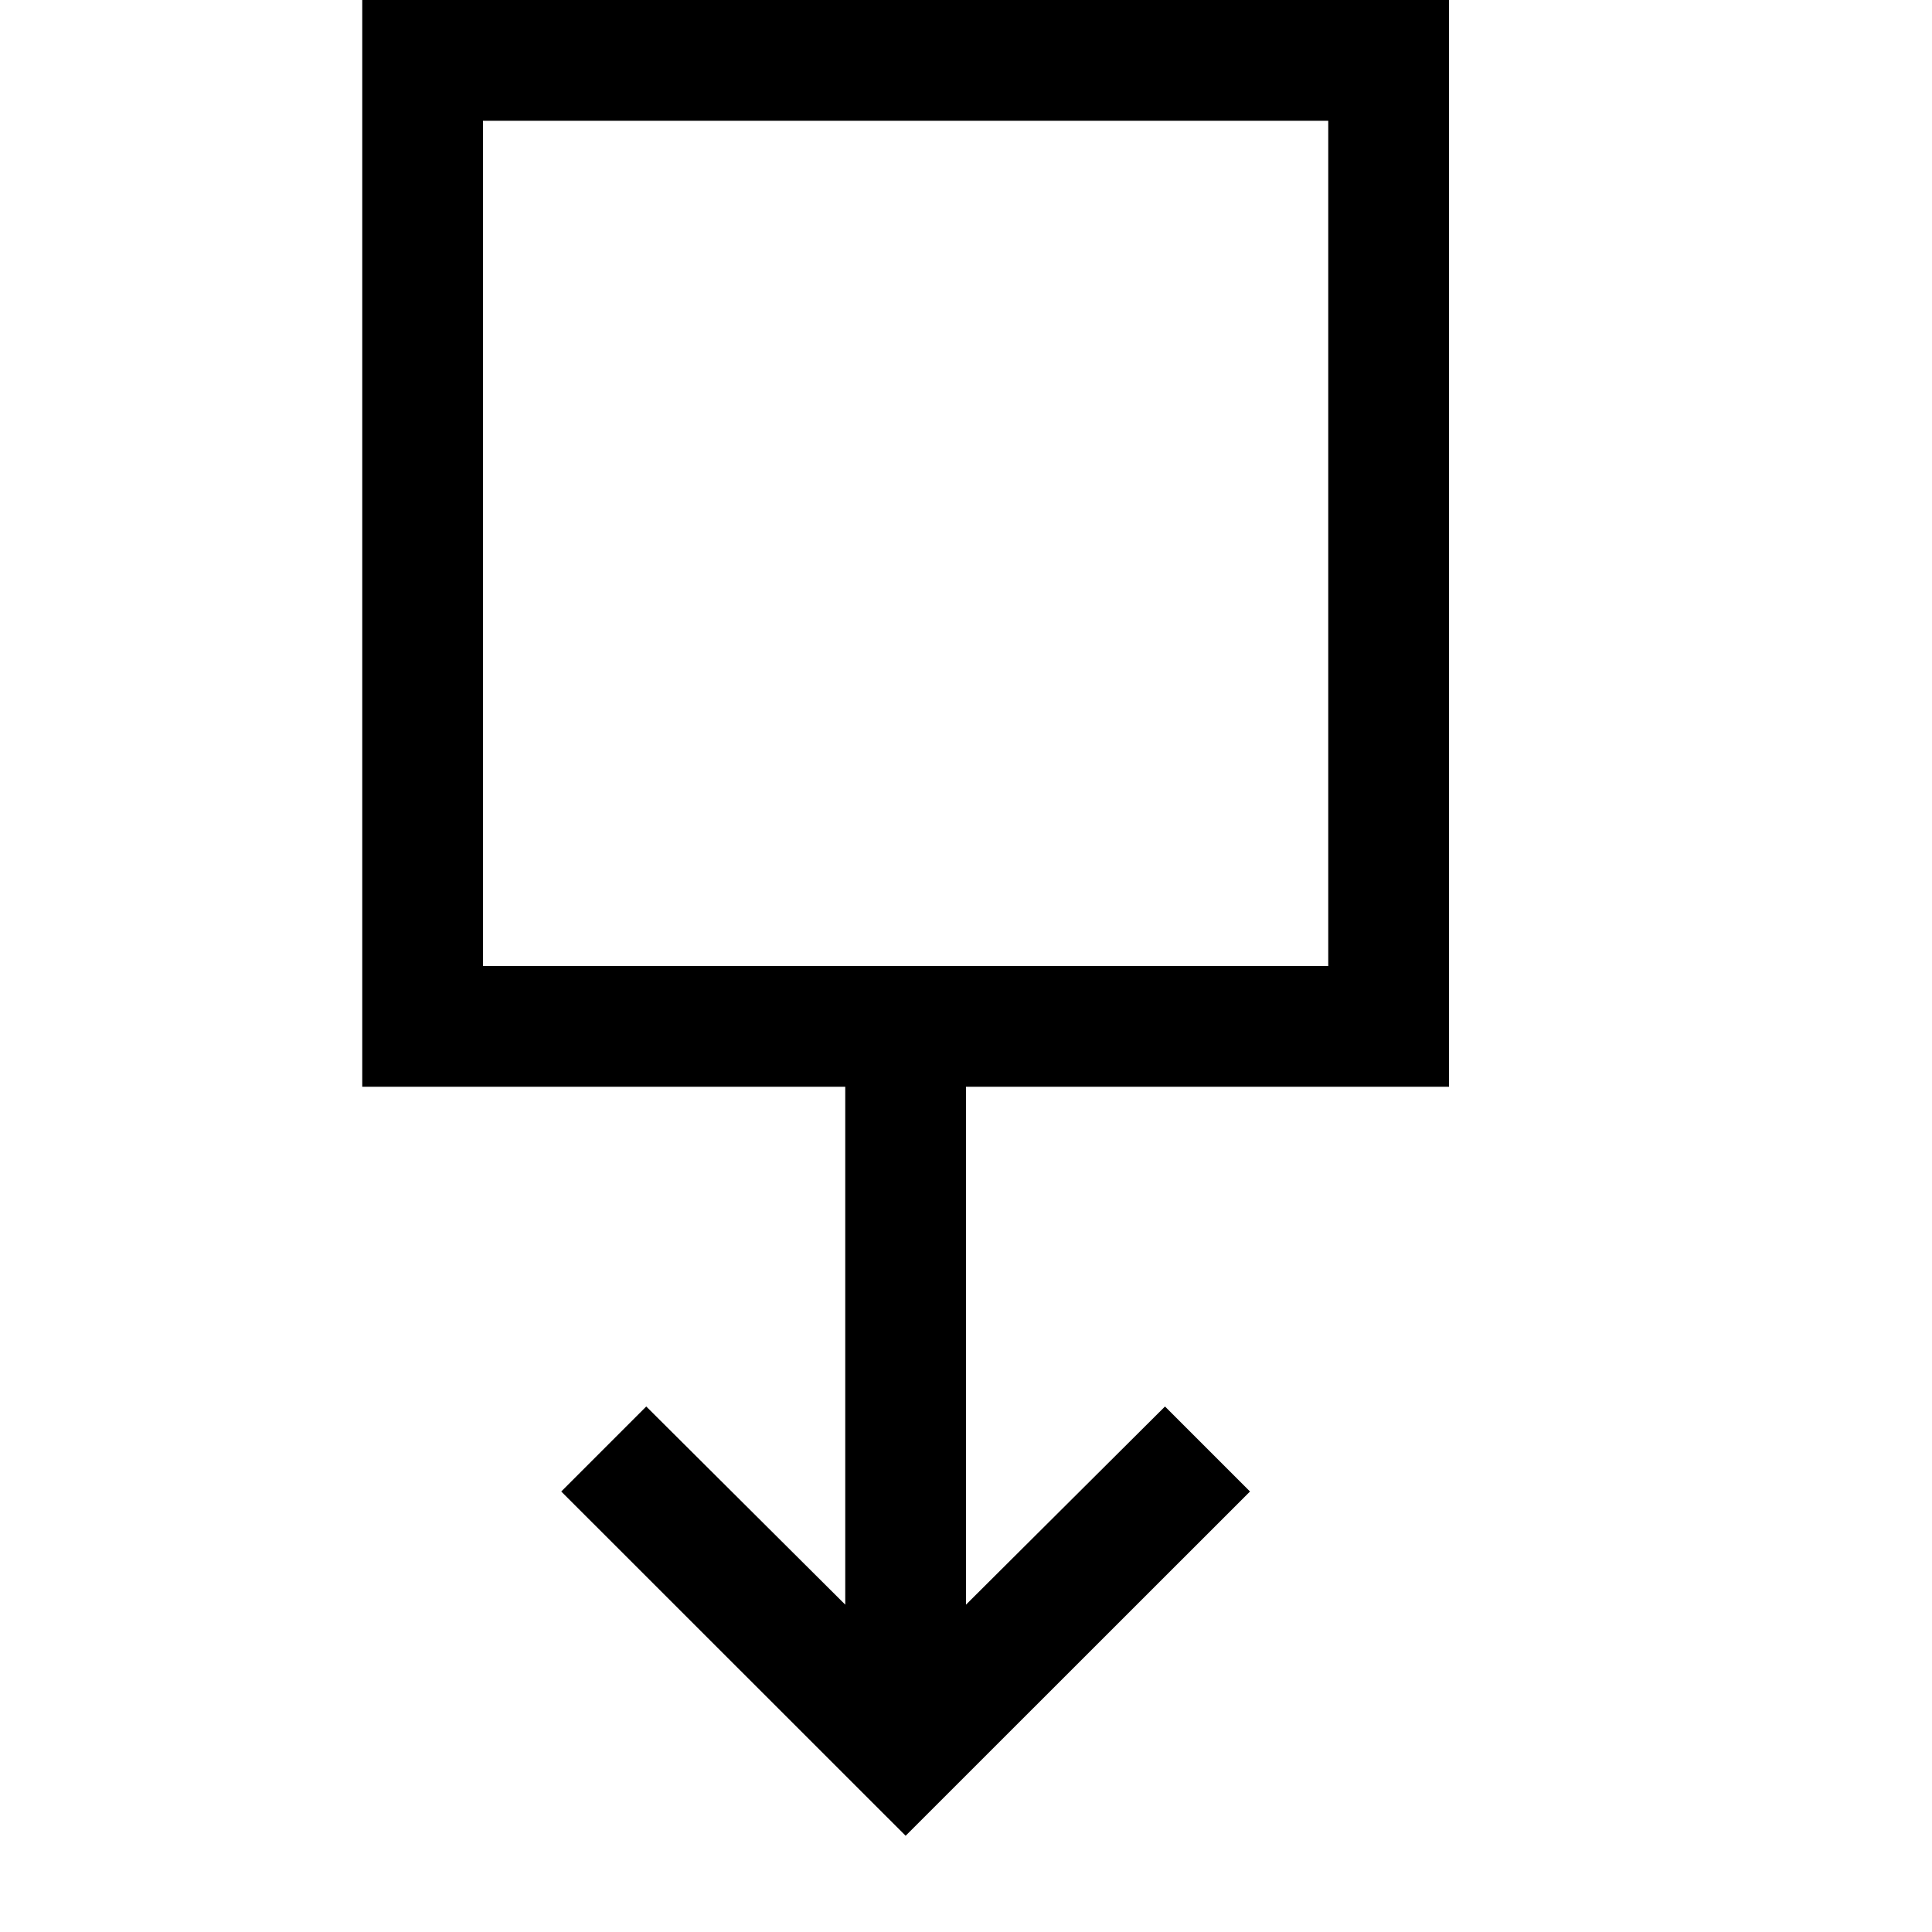 <?xml version="1.0" encoding="utf-8"?>
<!-- Generator: Adobe Illustrator 19.1.0, SVG Export Plug-In . SVG Version: 6.00 Build 0)  -->
<svg version="1.1" id="Layer_1" xmlns="http://www.w3.org/2000/svg" xmlns:xlink="http://www.w3.org/1999/xlink" x="0px" y="0px"
	 width="16px" height="16px" viewBox="0 0 16 16" enable-background="new 0 0 16 16" xml:space="preserve">
<polygon points="9.648,11.648 10.352,12.352 7.5,15.203 4.648,12.352 5.352,11.648 7,13.289 7,8 8,8 8,13.289 "/>
<path d="M11,1v7H4V1H11 M12,0H3v9h9V0L12,0z"/>
</svg>
